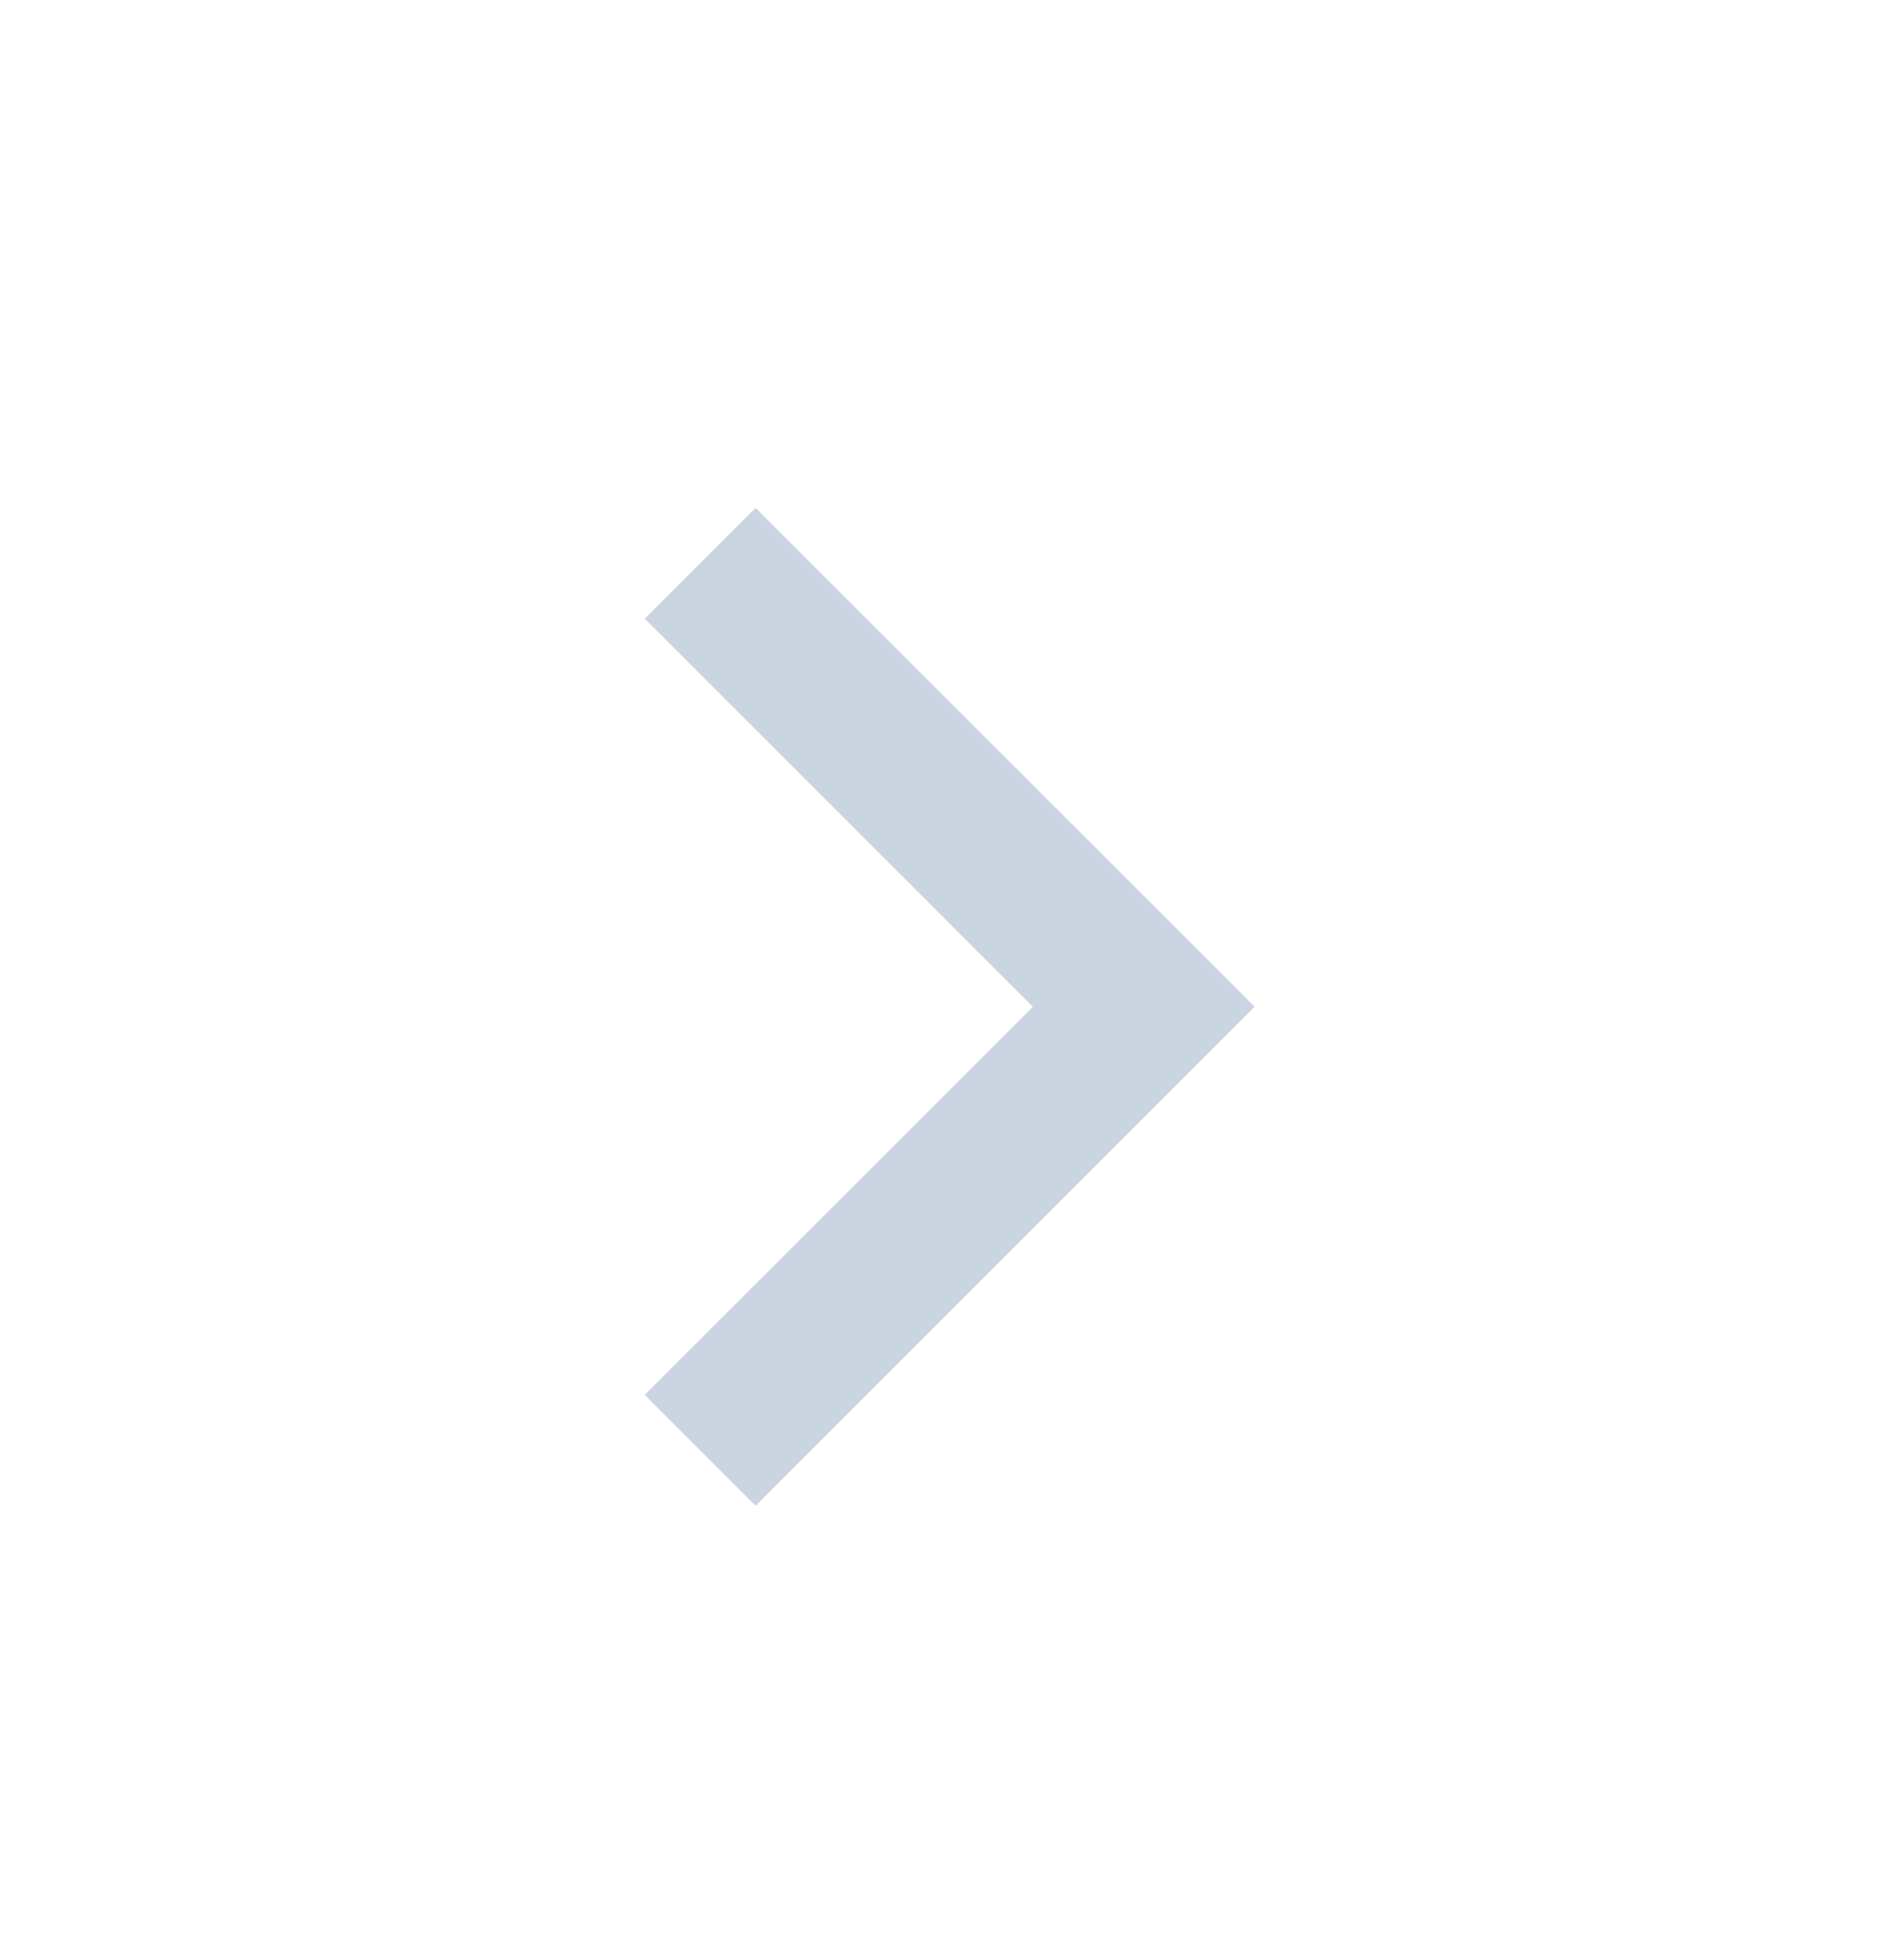 <svg width="24" height="25" viewBox="0 0 24 25" fill="none" xmlns="http://www.w3.org/2000/svg">
<path d="M13.171 12.841L8.222 7.891L9.636 6.477L16 12.841L9.636 19.205L8.222 17.79L13.171 12.841Z" fill="#CBD5E1"/>
</svg>
